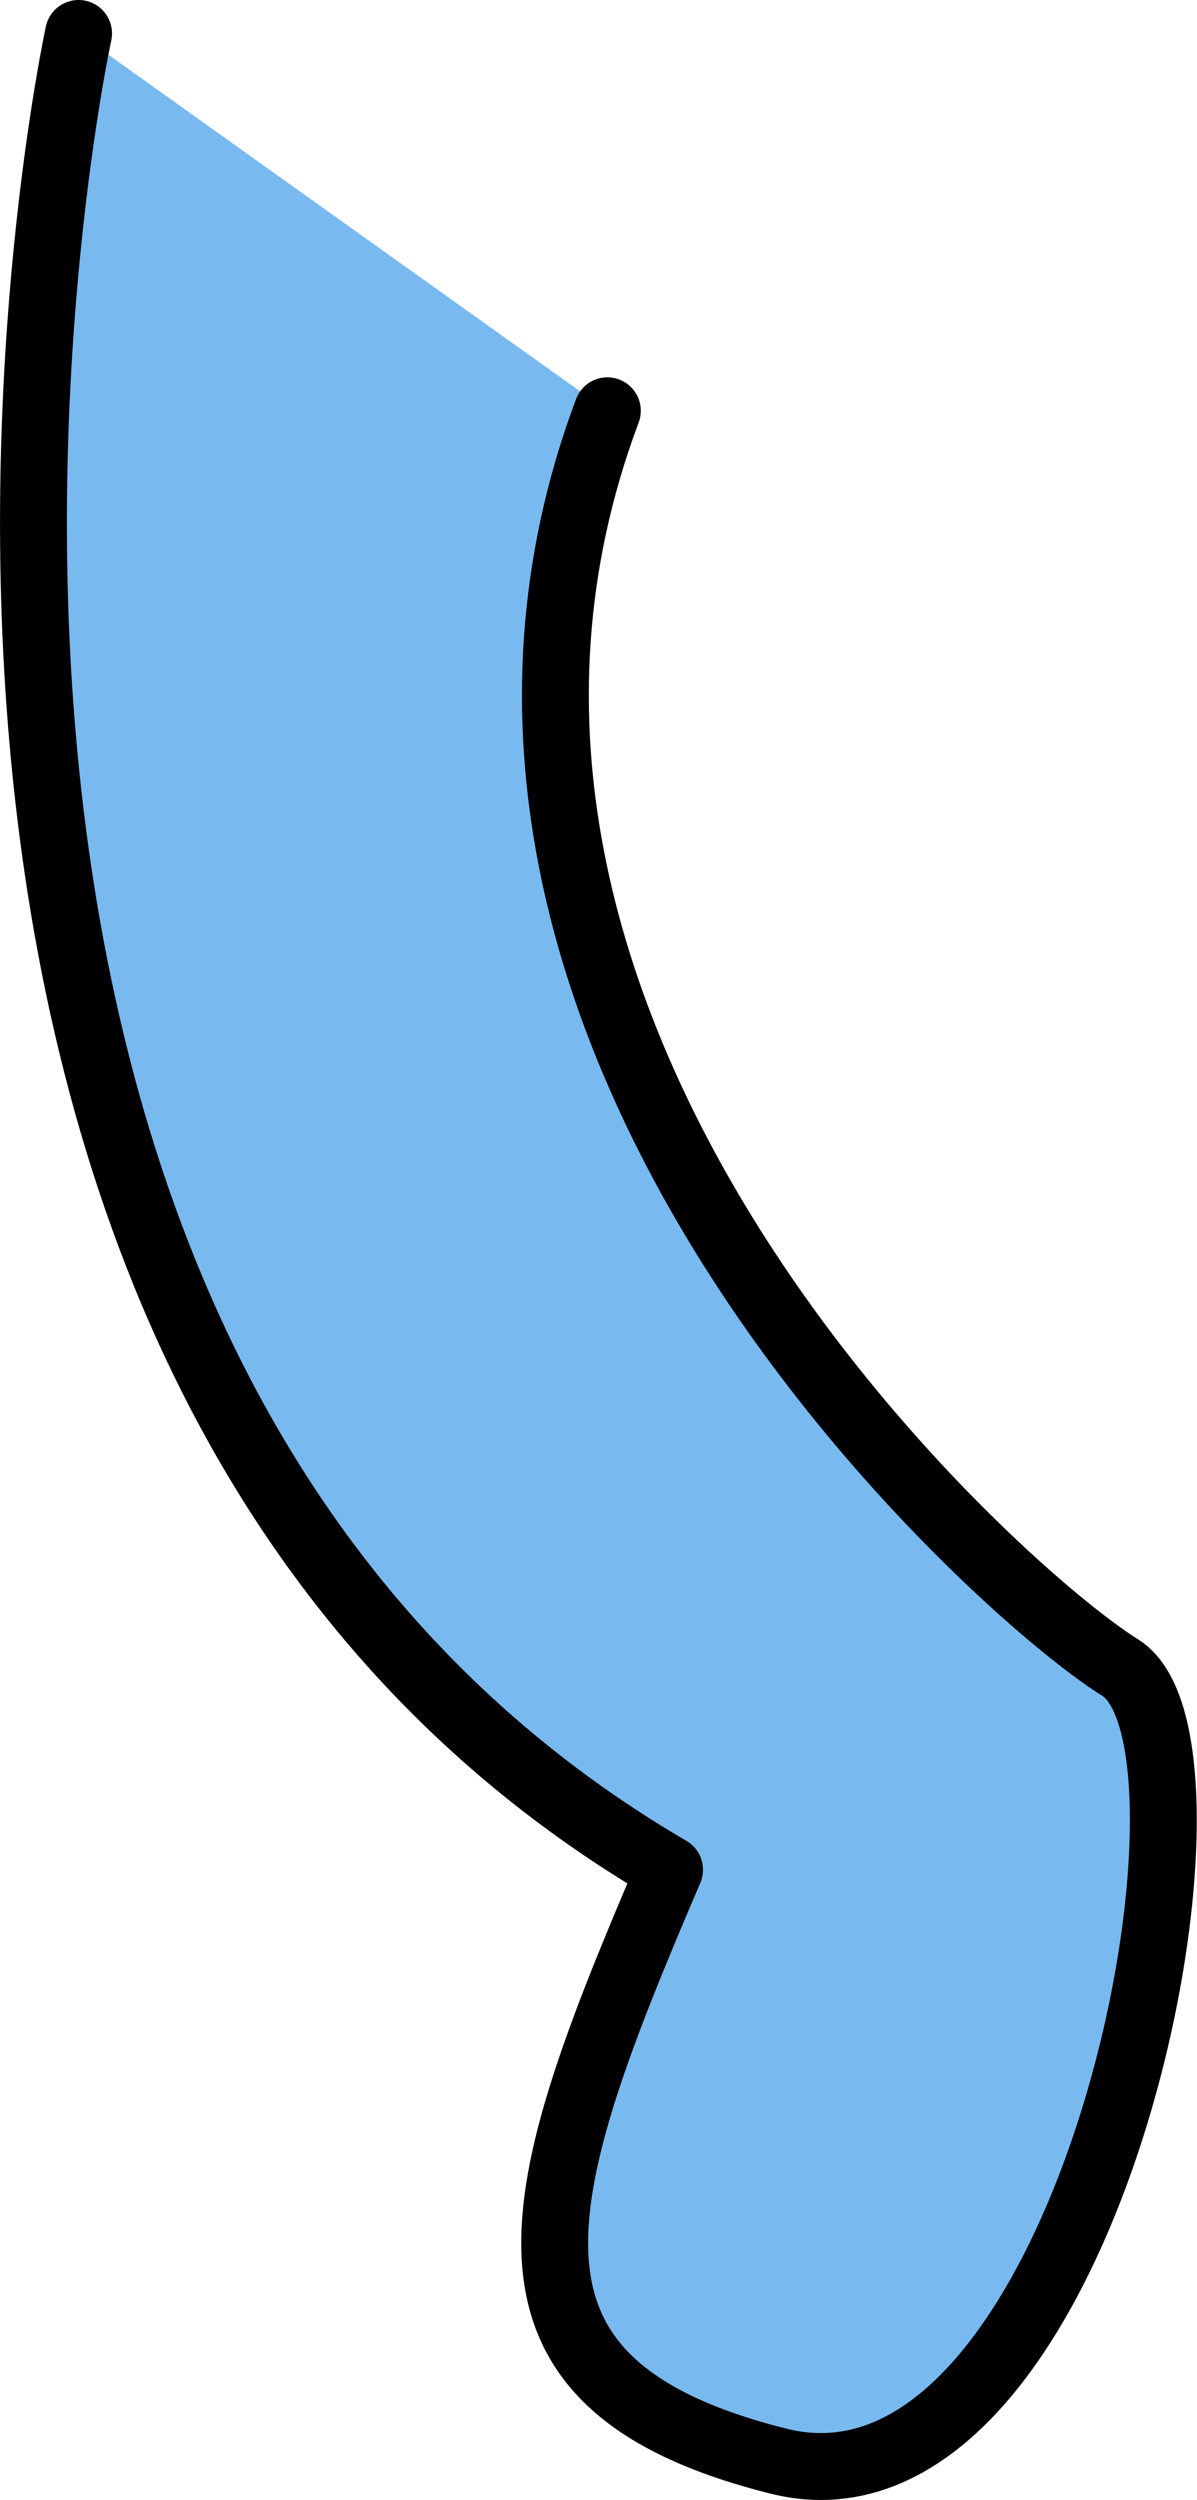 <svg id="Layer_1" data-name="Layer 1" xmlns="http://www.w3.org/2000/svg" viewBox="0 0 71.6 149.47"><defs><style>.cls-1{fill:#78baef;stroke:#000;stroke-linecap:round;stroke-linejoin:round;stroke-width:4px;}</style></defs><title>6_Futbol_Fig1_Leg1</title><path class="cls-1" d="M4.7,2S-12.52,81.09,40.05,111.79C31.68,131.33,28,142.5,46.57,147.15S74.48,104.35,67,99.7,22.37,61.78,36.33,24.56"/></svg>